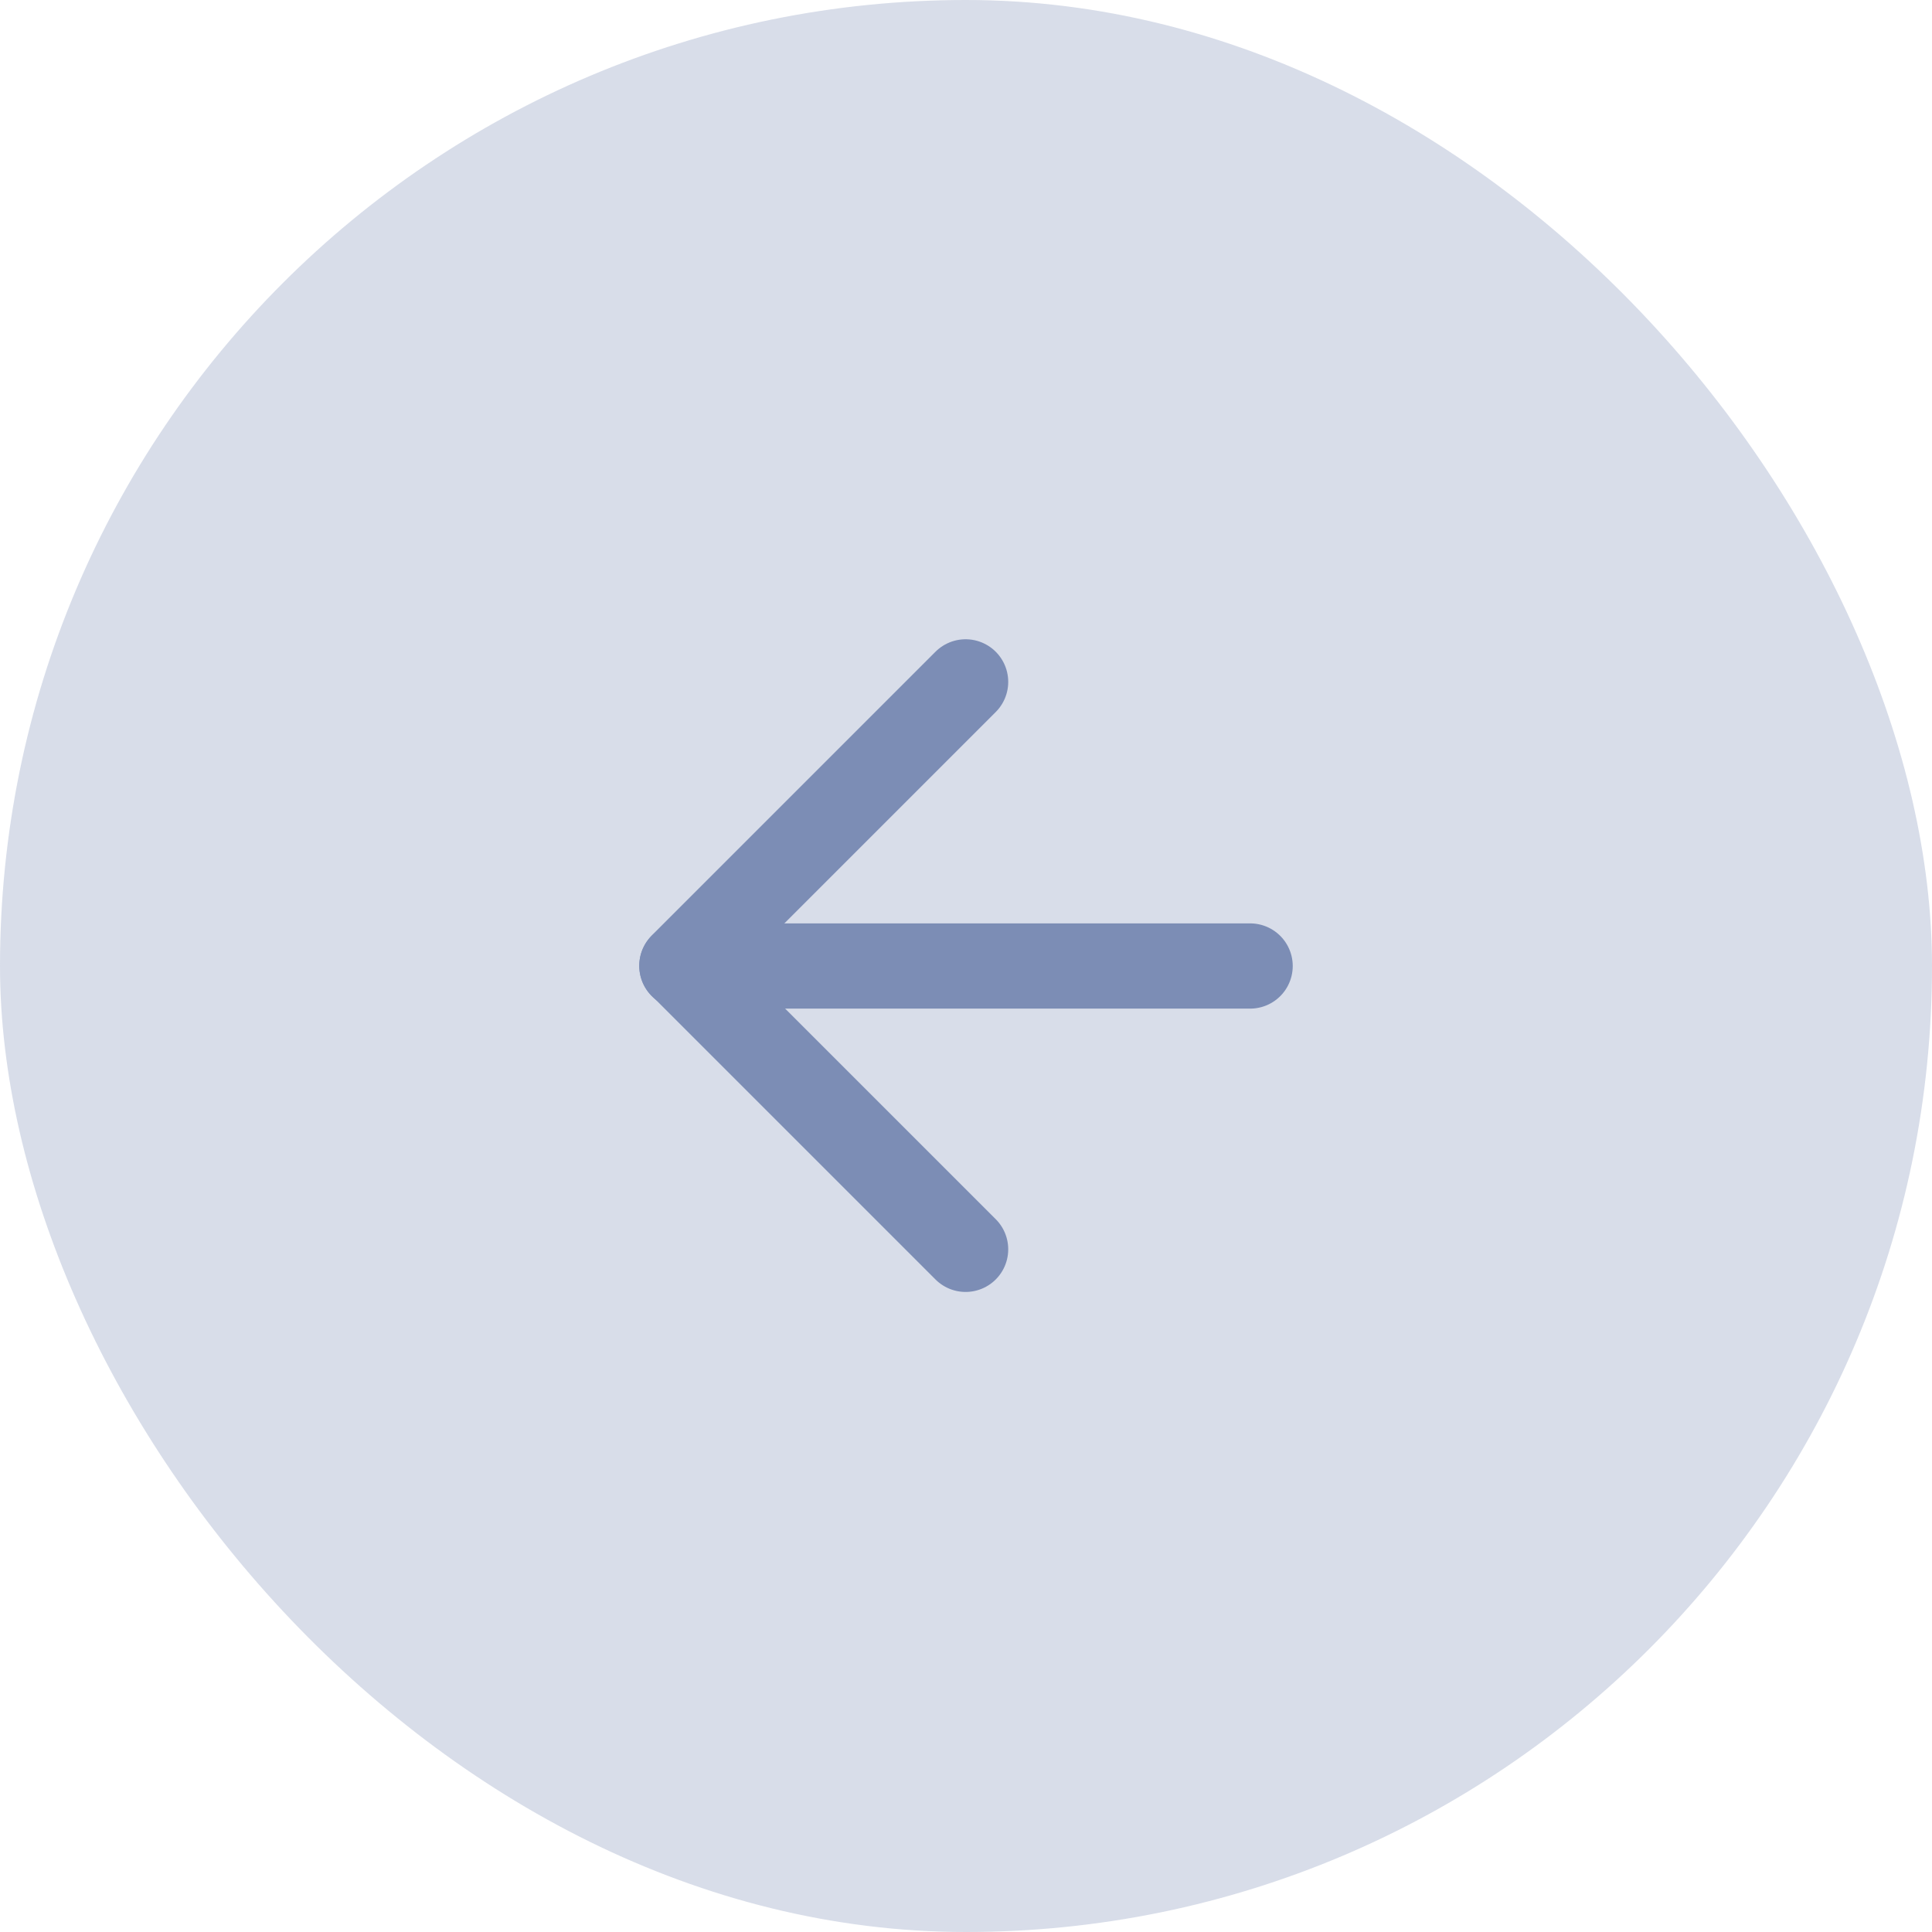 <svg xmlns="http://www.w3.org/2000/svg" width="34" height="34" viewBox="0 0 34 34"><defs><style>.a{fill:#7c8db5;opacity:0.3;}.b{fill:none;stroke:#7c8db5;stroke-linecap:round;stroke-linejoin:round;stroke-width:1.5px;}</style></defs><g transform="translate(-266 -27)"><rect class="a" width="34" height="34" rx="17" transform="translate(266 27)"/><g transform="translate(278 39)"><line class="b" x1="10" transform="translate(0 5)"/><path class="b" d="M16.993,5,12,9.993l4.993,4.993" transform="translate(-12 -5)"/></g></g></svg>